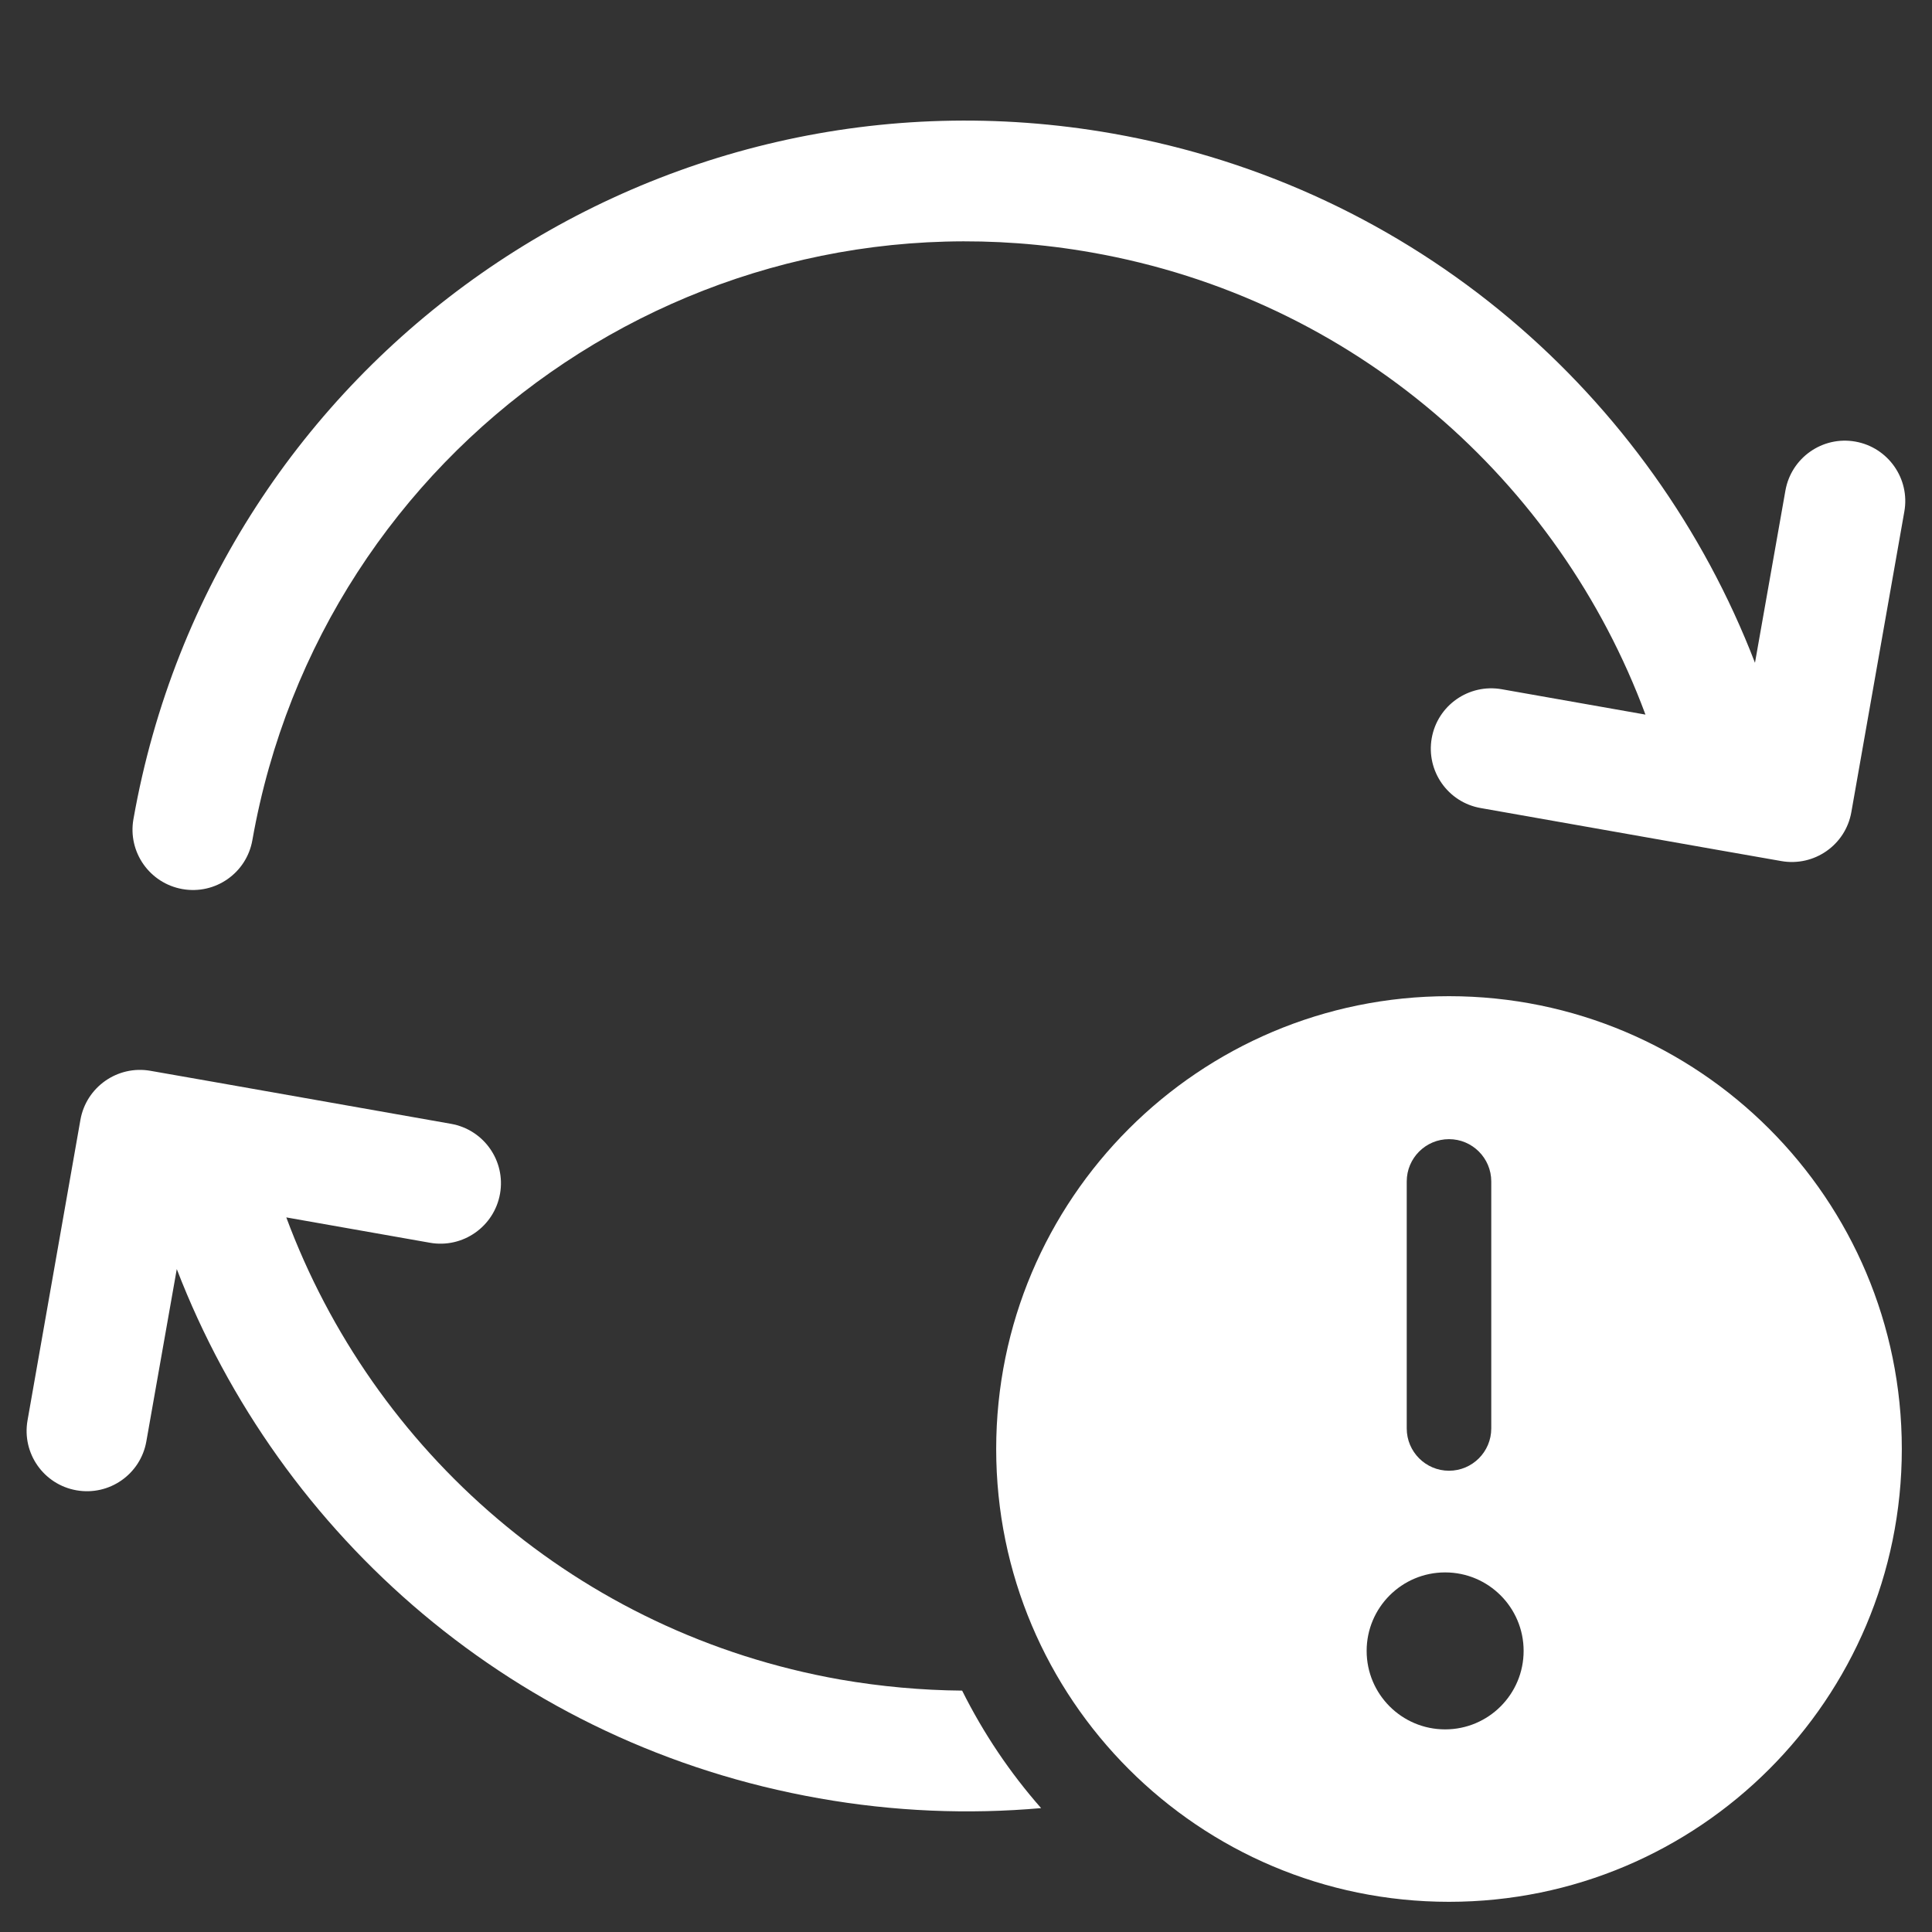<svg width="16" height="16" viewBox="0 0 16 16" fill="none" xmlns="http://www.w3.org/2000/svg">
<rect x="0" y="0" width="16" height="16" fill="#333333" stroke="none"/>
<g clip-path="url(#clip0_40914_329)">
<path fill-rule="evenodd" clip-rule="evenodd" d="M2.09 6.958C2.666 3.694 5.778 1.515 9.041 2.091C11.216 2.474 12.91 3.985 13.627 5.918L12.437 5.708C12.165 5.66 11.905 5.841 11.857 6.113C11.809 6.385 11.991 6.645 12.263 6.692L14.239 7.041C14.247 7.042 14.254 7.044 14.262 7.045L14.752 7.131C15.024 7.179 15.284 6.998 15.332 6.726L15.771 4.236C15.819 3.965 15.637 3.705 15.365 3.657C15.093 3.609 14.834 3.791 14.786 4.063L14.534 5.489C13.681 3.275 11.723 1.548 9.215 1.106C5.407 0.435 1.777 2.977 1.105 6.784C1.057 7.056 1.239 7.315 1.511 7.363C1.783 7.411 2.042 7.23 2.09 6.958ZM8.622 14.974C8.364 14.681 8.144 14.354 7.968 14.001C7.635 13.998 7.297 13.968 6.957 13.909C4.782 13.525 3.088 12.014 2.371 10.082L3.561 10.292C3.833 10.34 4.093 10.158 4.141 9.886C4.189 9.614 4.007 9.355 3.735 9.307L1.759 8.958C1.751 8.957 1.744 8.956 1.736 8.954L1.246 8.868C0.974 8.82 0.714 9.002 0.666 9.274L0.228 11.763C0.18 12.035 0.361 12.294 0.633 12.342C0.905 12.39 1.164 12.209 1.212 11.937L1.464 10.51C2.317 12.725 4.275 14.451 6.784 14.893C7.405 15.003 8.022 15.027 8.622 14.974Z" fill="white"/>
<path fill-rule="evenodd" clip-rule="evenodd" d="M15.75 12C15.75 14.071 14.071 15.75 12 15.75C9.929 15.75 8.25 14.071 8.25 12C8.25 9.929 9.929 8.25 12 8.25C14.071 8.25 15.75 9.929 15.75 12ZM12 9.434C12.193 9.434 12.35 9.591 12.35 9.784V11.83C12.35 12.023 12.193 12.18 12 12.18C11.807 12.18 11.65 12.023 11.65 11.83V9.784C11.65 9.591 11.807 9.434 12 9.434ZM11.968 14.322C12.327 14.322 12.618 14.031 12.618 13.672C12.618 13.313 12.327 13.022 11.968 13.022C11.609 13.022 11.318 13.313 11.318 13.672C11.318 14.031 11.609 14.322 11.968 14.322Z" fill="white"/>
</g>
<defs>
<clipPath id="clip0_40914_329">
<rect width="16" height="16" fill="white"/>
</clipPath>
</defs>
</svg>
